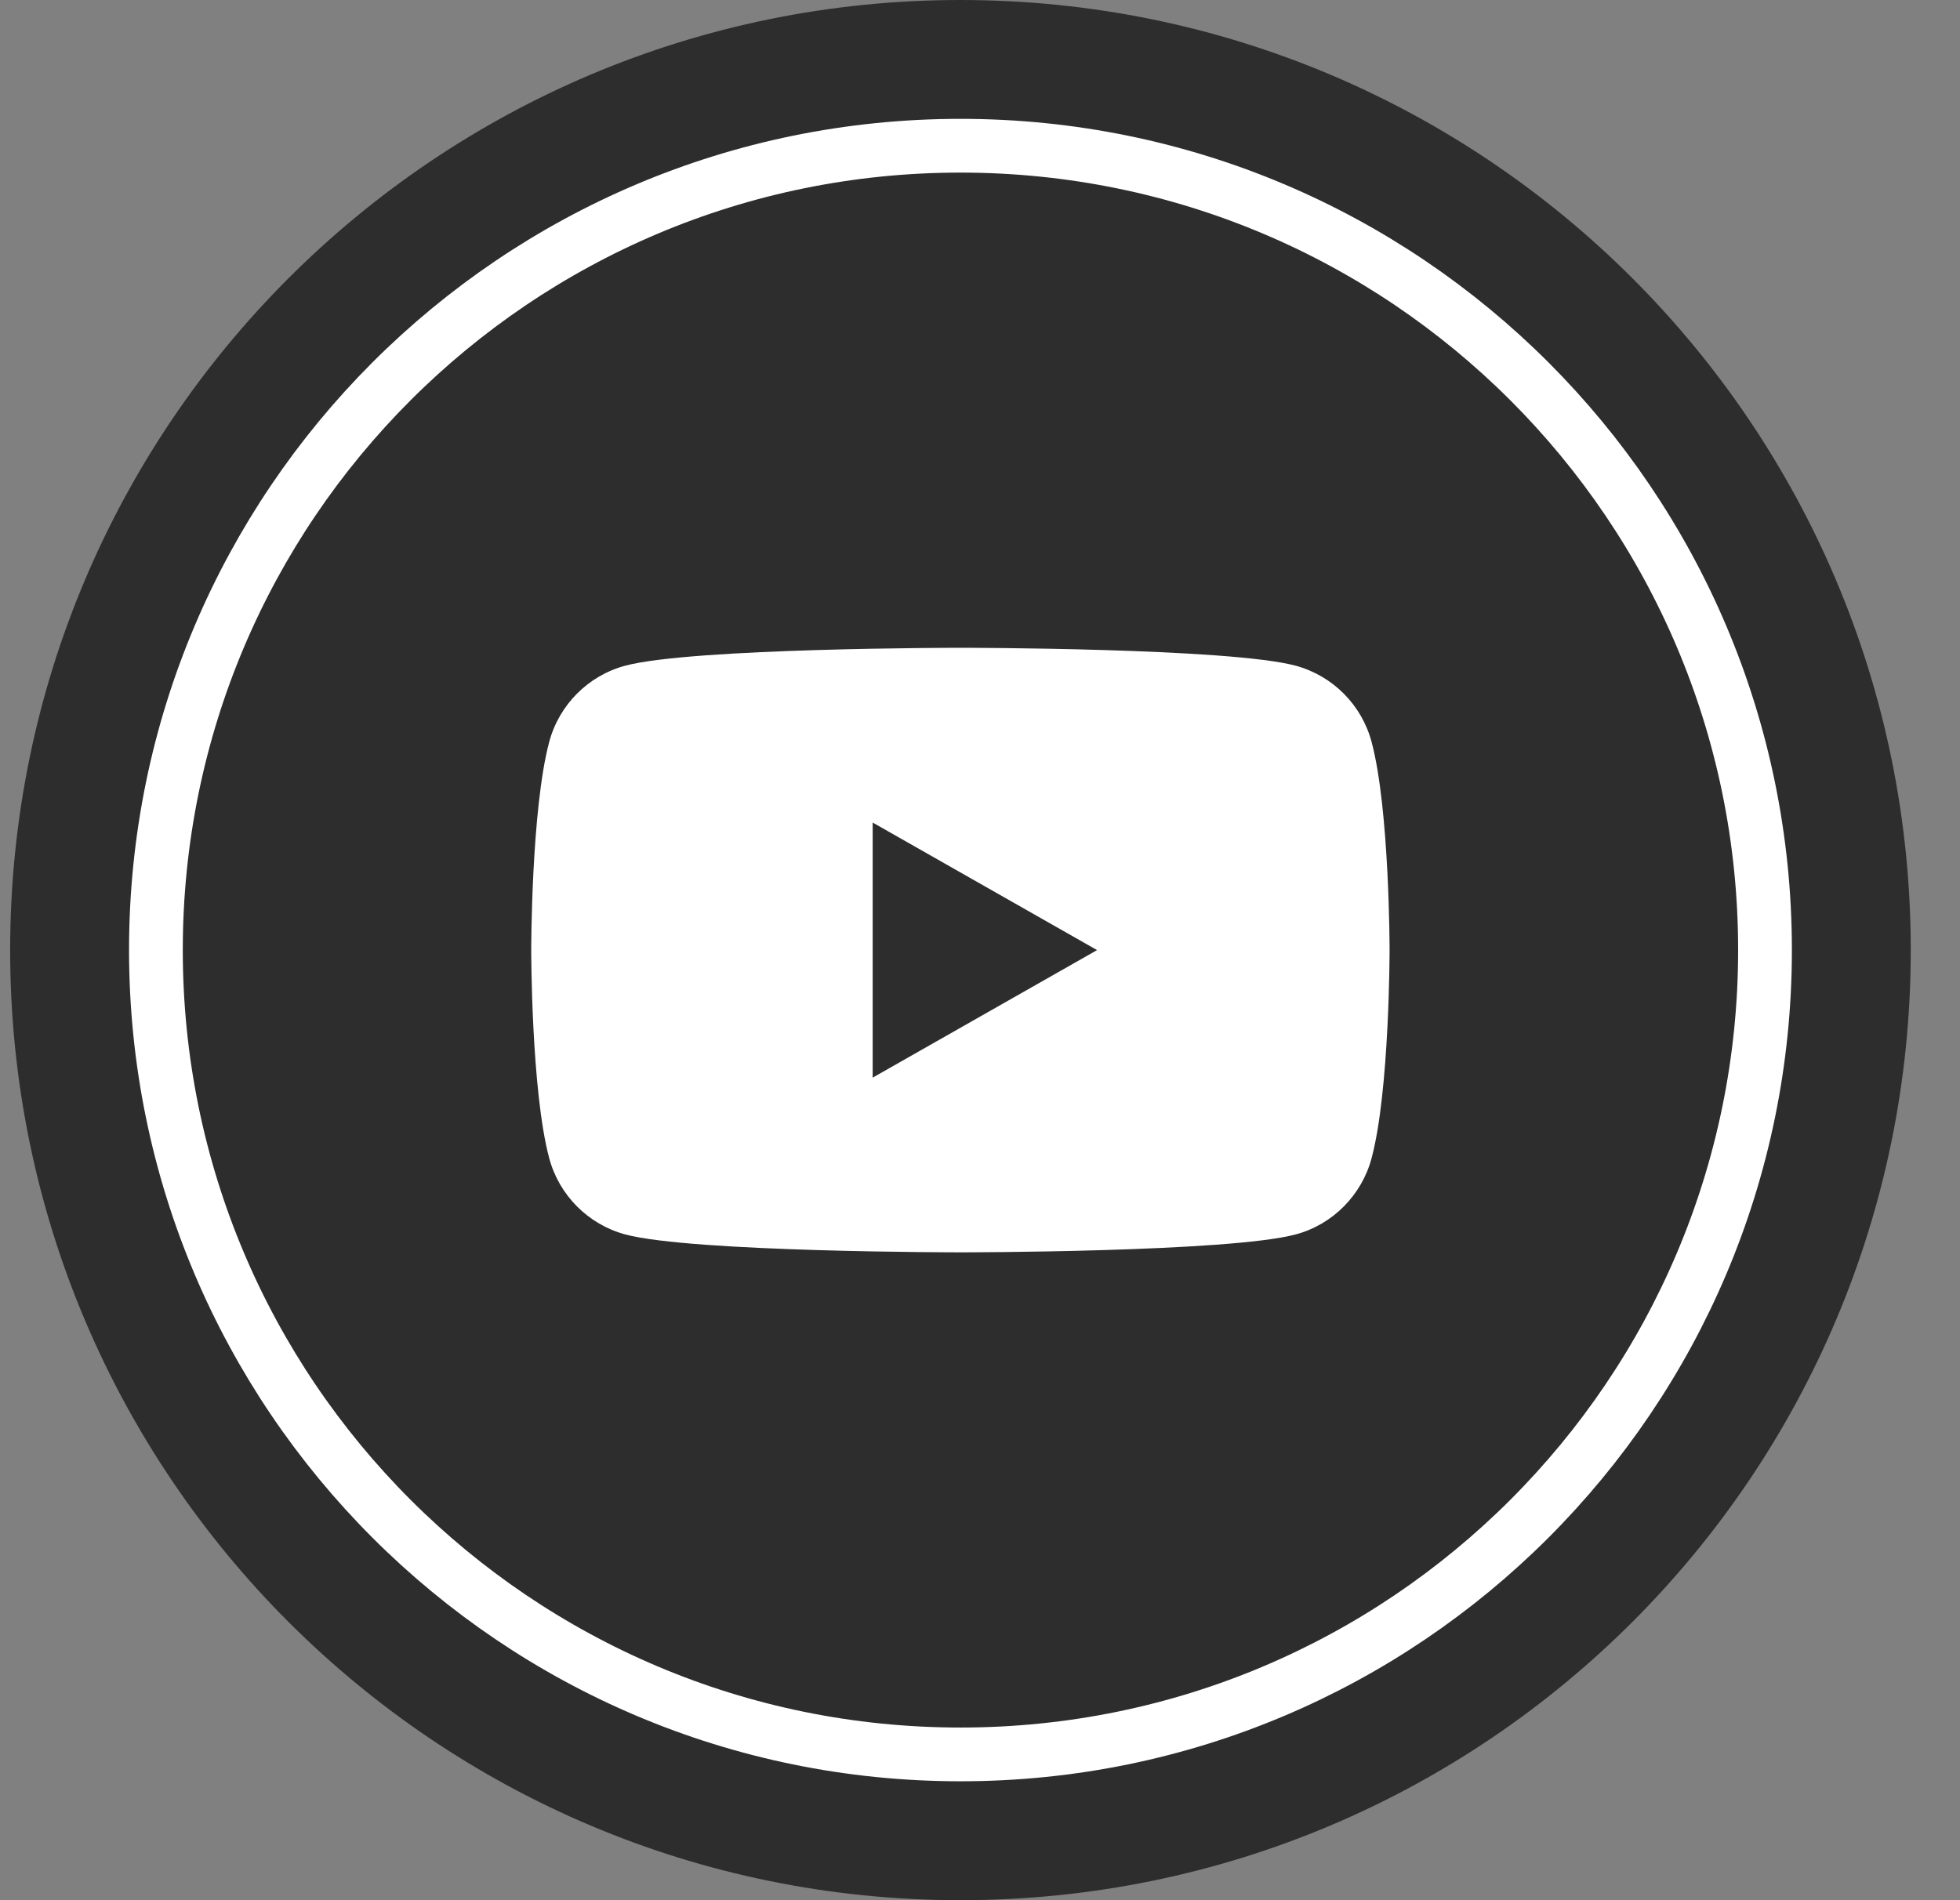 <svg width="33" height="32" viewBox="0 0 33 32" fill="none" xmlns="http://www.w3.org/2000/svg">
<rect x="0" y="0" width="33" height="32" fill="#808080" stroke="none"/>
<g clip-path="url(#clip0_118_46)">
<path d="M16.171 32C25.008 32 32.171 24.837 32.171 16C32.171 7.163 25.008 0 16.171 0C7.334 0 0.171 7.163 0.171 16C0.171 24.837 7.334 32 16.171 32Z" fill="#2D2D2D"/>
<path d="M16.171 29.545C23.652 29.545 29.717 23.48 29.717 15.999C29.717 8.518 23.652 2.454 16.171 2.454C8.69 2.454 2.625 8.518 2.625 15.999C2.625 23.48 8.69 29.545 16.171 29.545Z" fill="#2D2D2D" stroke="white" stroke-width="0.905" stroke-miterlimit="10"/>
<path d="M23.094 12.498C22.929 11.873 22.441 11.381 21.816 11.211C20.69 10.909 16.17 10.909 16.17 10.909C16.17 10.909 11.651 10.909 10.525 11.211C9.905 11.377 9.412 11.869 9.246 12.498C8.944 13.632 8.944 16 8.944 16C8.944 16 8.944 18.367 9.246 19.501C9.412 20.126 9.9 20.618 10.525 20.788C11.651 21.09 16.17 21.09 16.17 21.09C16.17 21.09 20.69 21.09 21.816 20.788C22.436 20.623 22.929 20.126 23.094 19.501C23.396 18.367 23.396 16 23.396 16C23.396 16 23.396 13.632 23.094 12.498ZM14.693 18.148V13.852L18.471 16L14.693 18.148Z" fill="white"/>
</g>
<defs>
<clipPath id="clip0_118_46">
<rect width="32" height="32" fill="white" transform="translate(0.171)"/>
</clipPath>
</defs>
</svg>
